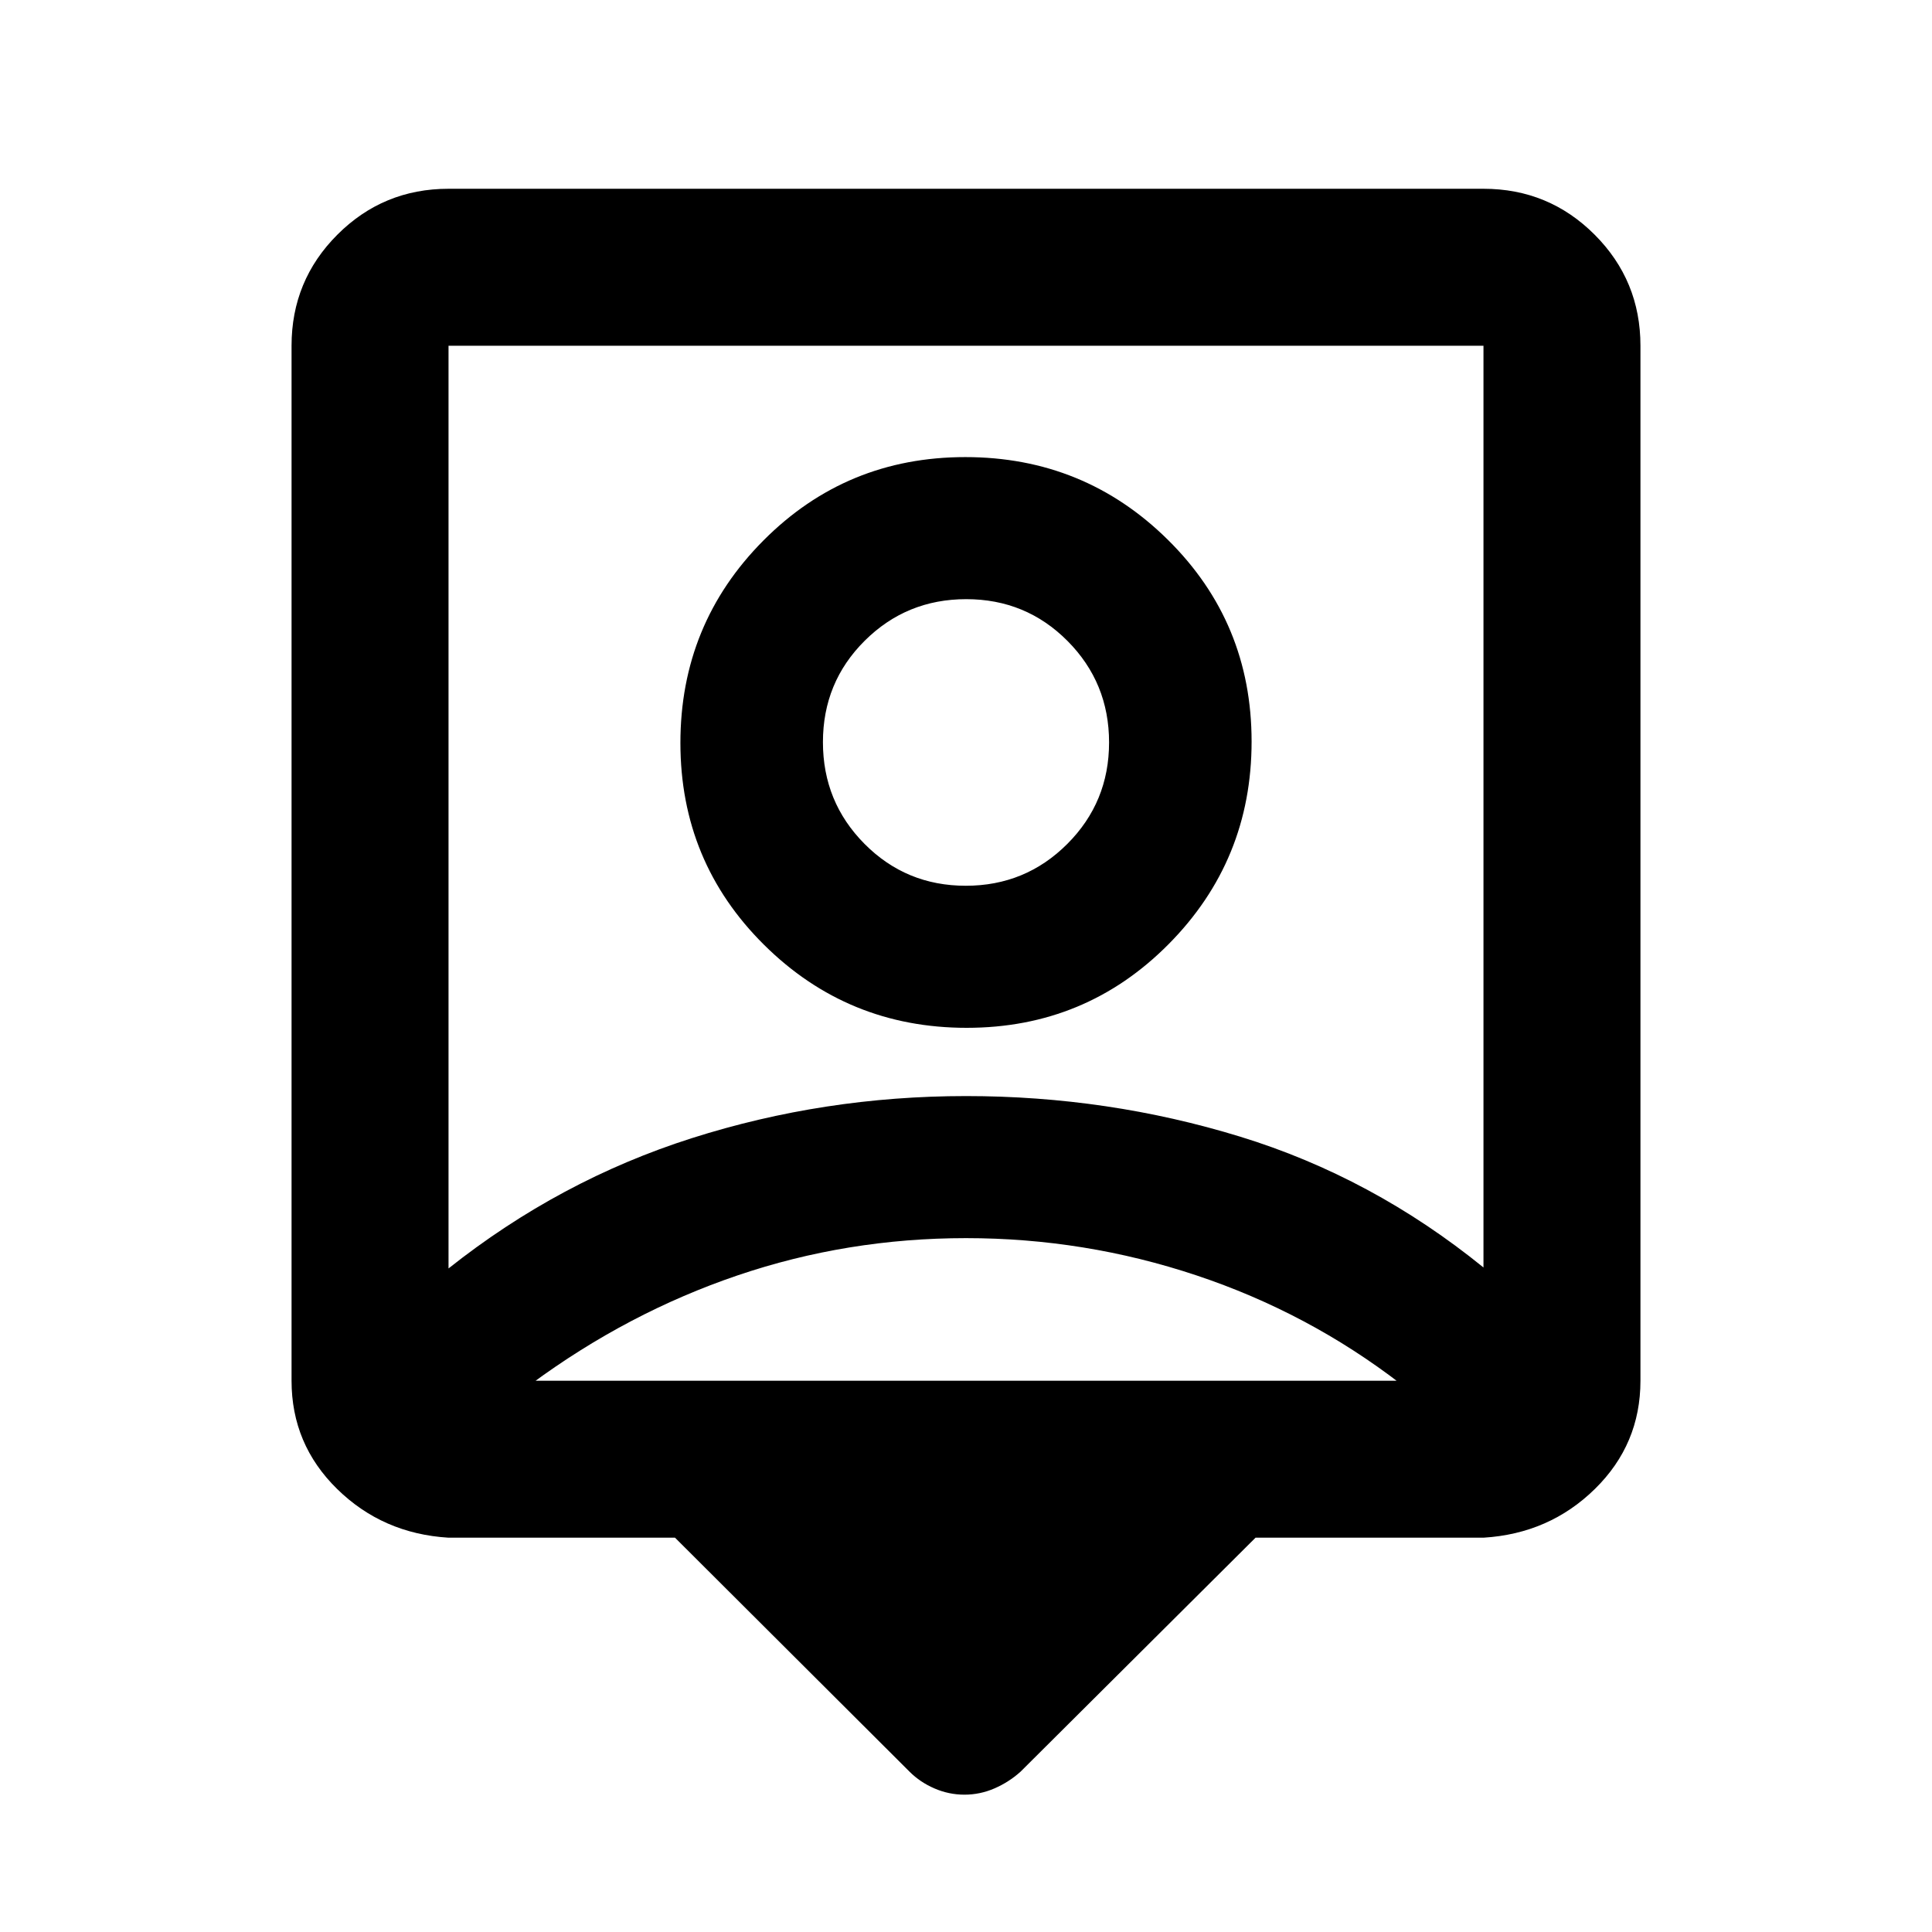 <svg xmlns="http://www.w3.org/2000/svg" height="20" viewBox="0 -960 960 960" width="20"><path d="M335.41-195.93H222.87q-32.72-2-55.36-24.21-22.64-22.2-22.64-53.79V-788.2q0-32.42 22.79-55.21t55.21-22.79h514.26q32.42 0 55.21 22.79t22.79 55.21v514.27q0 31.59-22.64 53.79-22.64 22.21-55.36 24.21H623.87L507.09-79.65q-5.82 5.22-12.97 8.31-7.14 3.1-14.9 3.1-7.75 0-14.9-3.1-7.15-3.09-12.36-8.31L335.41-195.93ZM222.87-329.72q55.31-43.87 120.97-64.76Q409.5-415.37 480-415.37t136.16 20.15q65.66 20.15 120.97 65.02v-458H222.87v458.48Zm257.48-119.56q59.11 0 100.33-41.58 41.23-41.59 41.23-100.69 0-59.1-41.58-100.21-41.58-41.11-100.68-41.11-59.11 0-100.33 41.46-41.23 41.46-41.23 100.57 0 59.1 41.58 100.33t100.68 41.23ZM264-273.93h432v1.56q-46-35.39-101.5-53.9Q539-344.78 480-344.78t-113.5 18.51Q312-307.76 264-272.37v-1.56Zm215.88-245.94q-29.66 0-50.31-20.82-20.66-20.81-20.66-50.55t20.77-50.39q20.77-20.65 50.44-20.65 29.66 0 50.31 20.76 20.66 20.77 20.66 50.44 0 29.67-20.77 50.44-20.77 20.77-50.44 20.77Zm.12-84.59Z"/></svg>